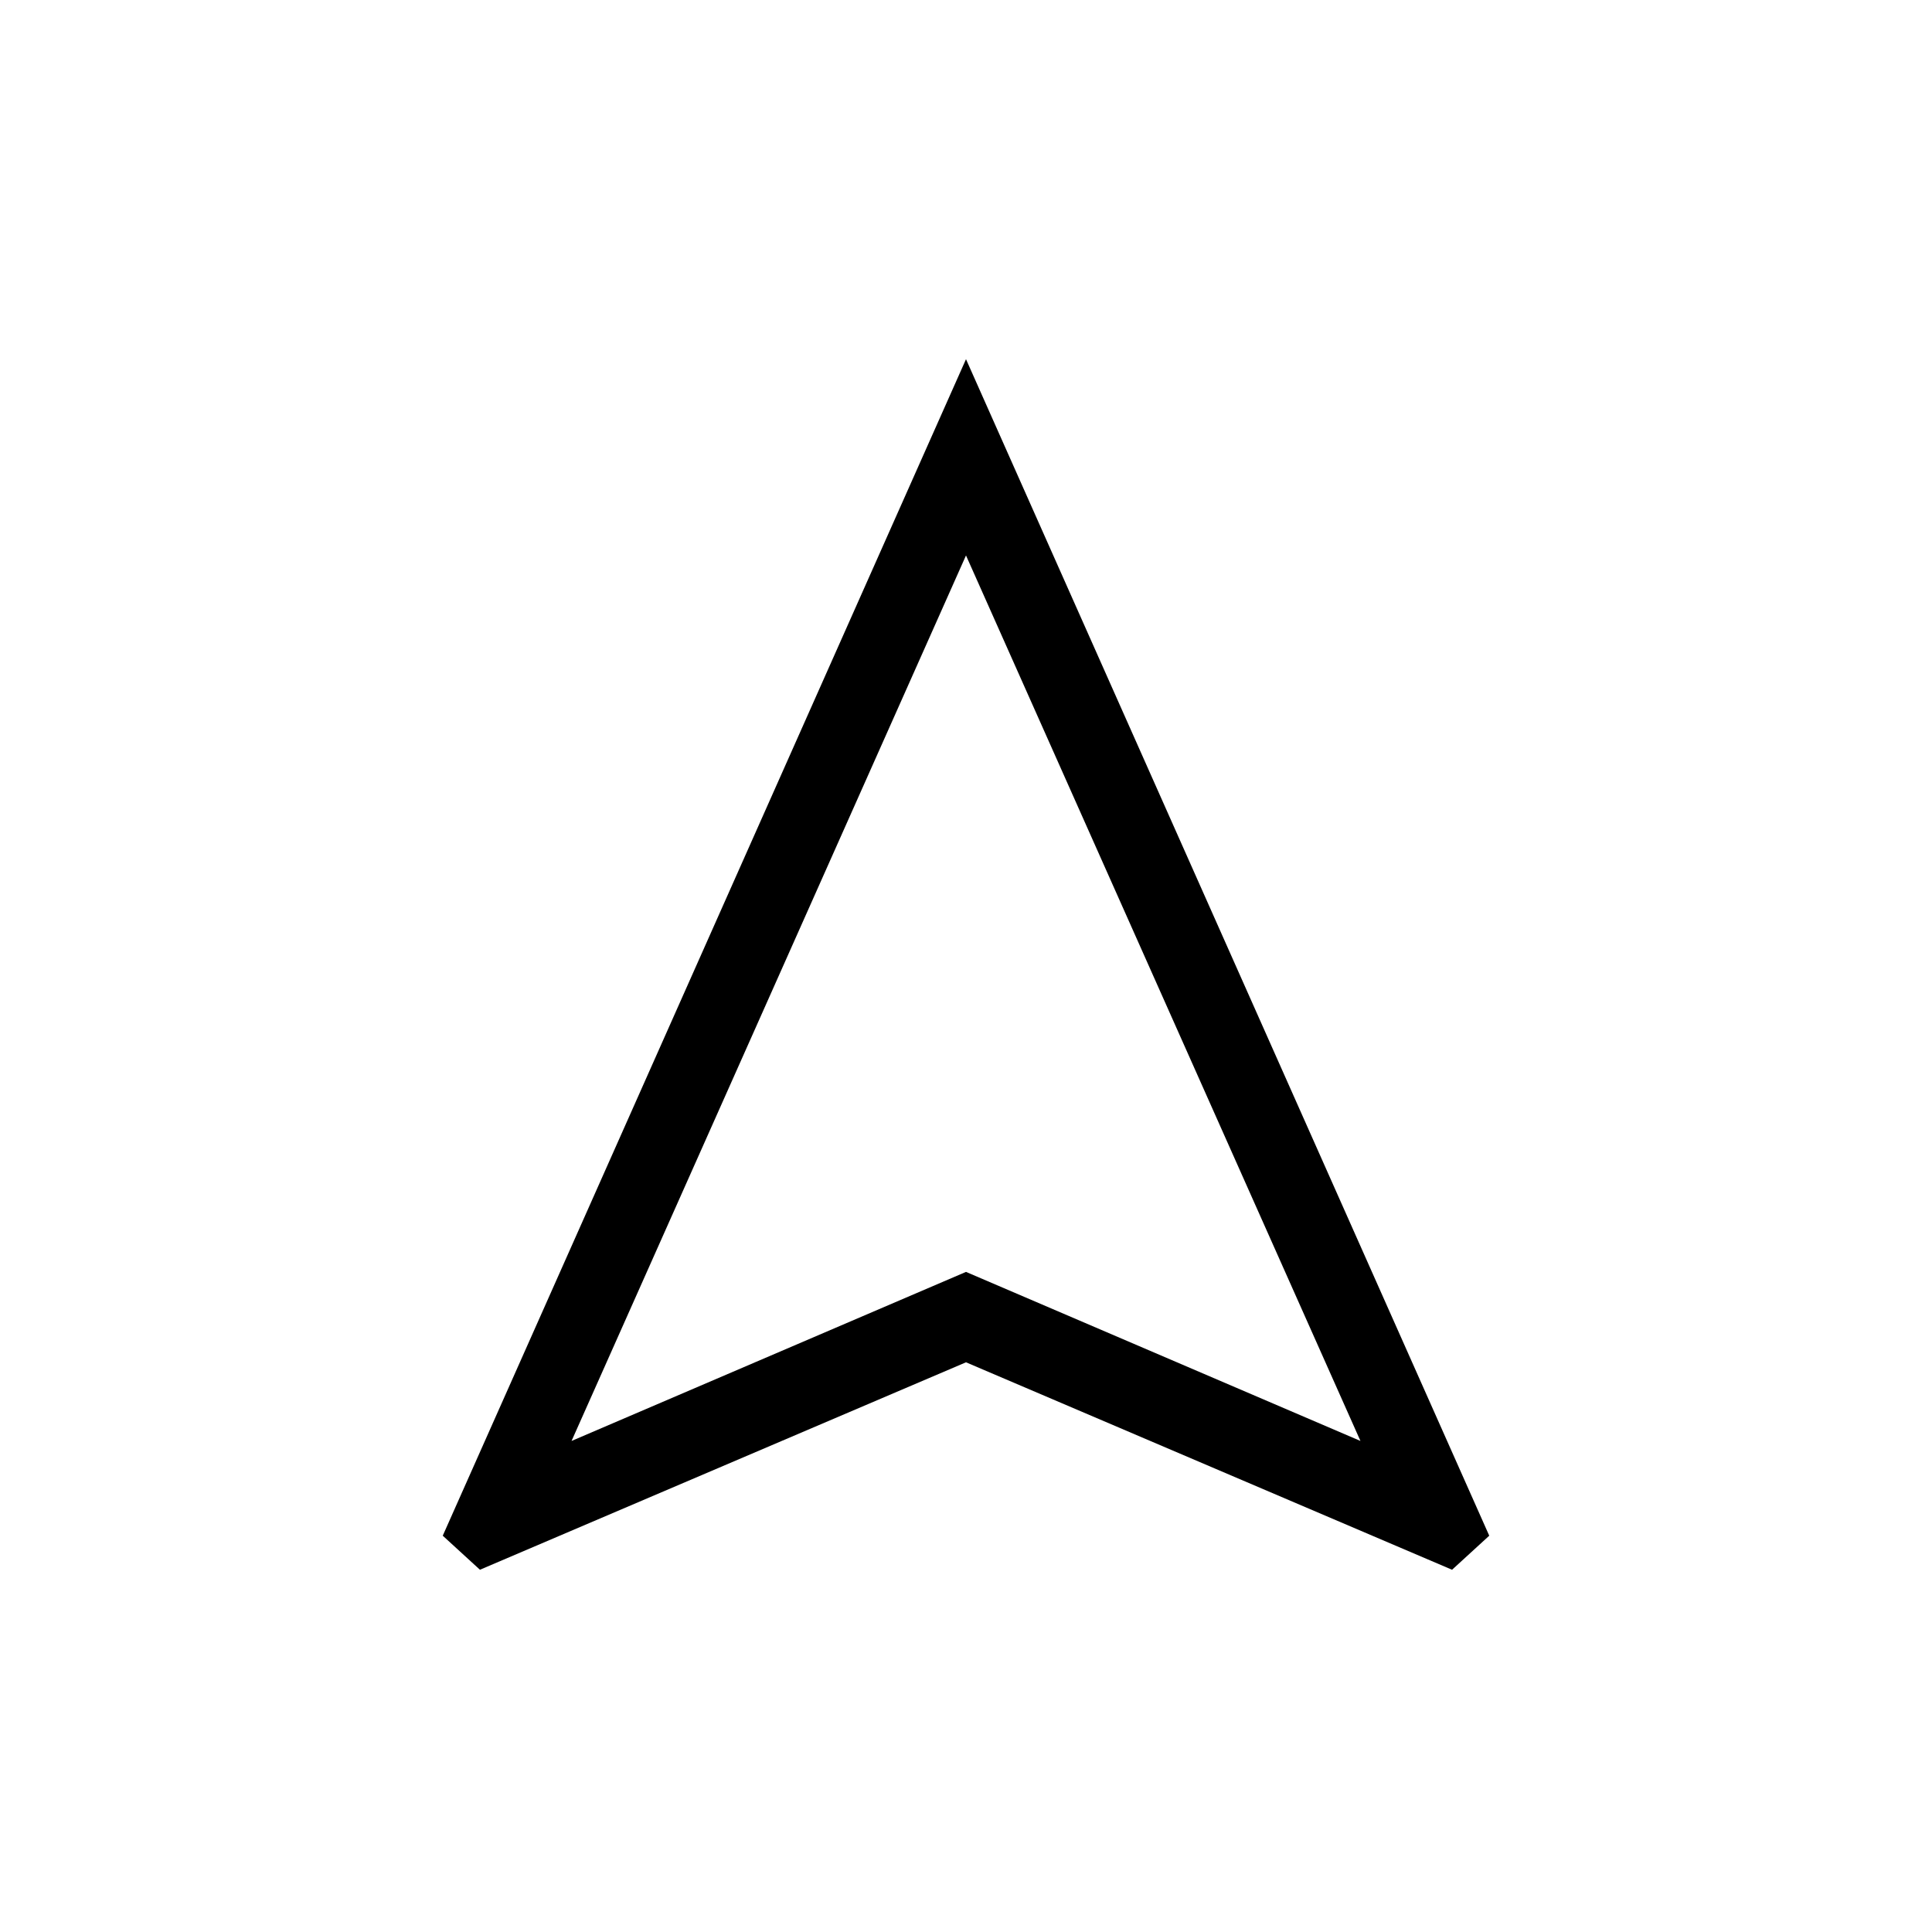 <svg xmlns="http://www.w3.org/2000/svg" xmlns:xlink="http://www.w3.org/1999/xlink" width="24" height="24" viewBox="0 0 24 24"><path fill="currentColor" d="m5.962 19.5l-.462-.423L12 4.462l6.5 14.615l-.462.423L12 16.923zM7.1 17.9l4.9-2.1l4.9 2.1l-4.9-11zm4.9-2.1"/></svg>